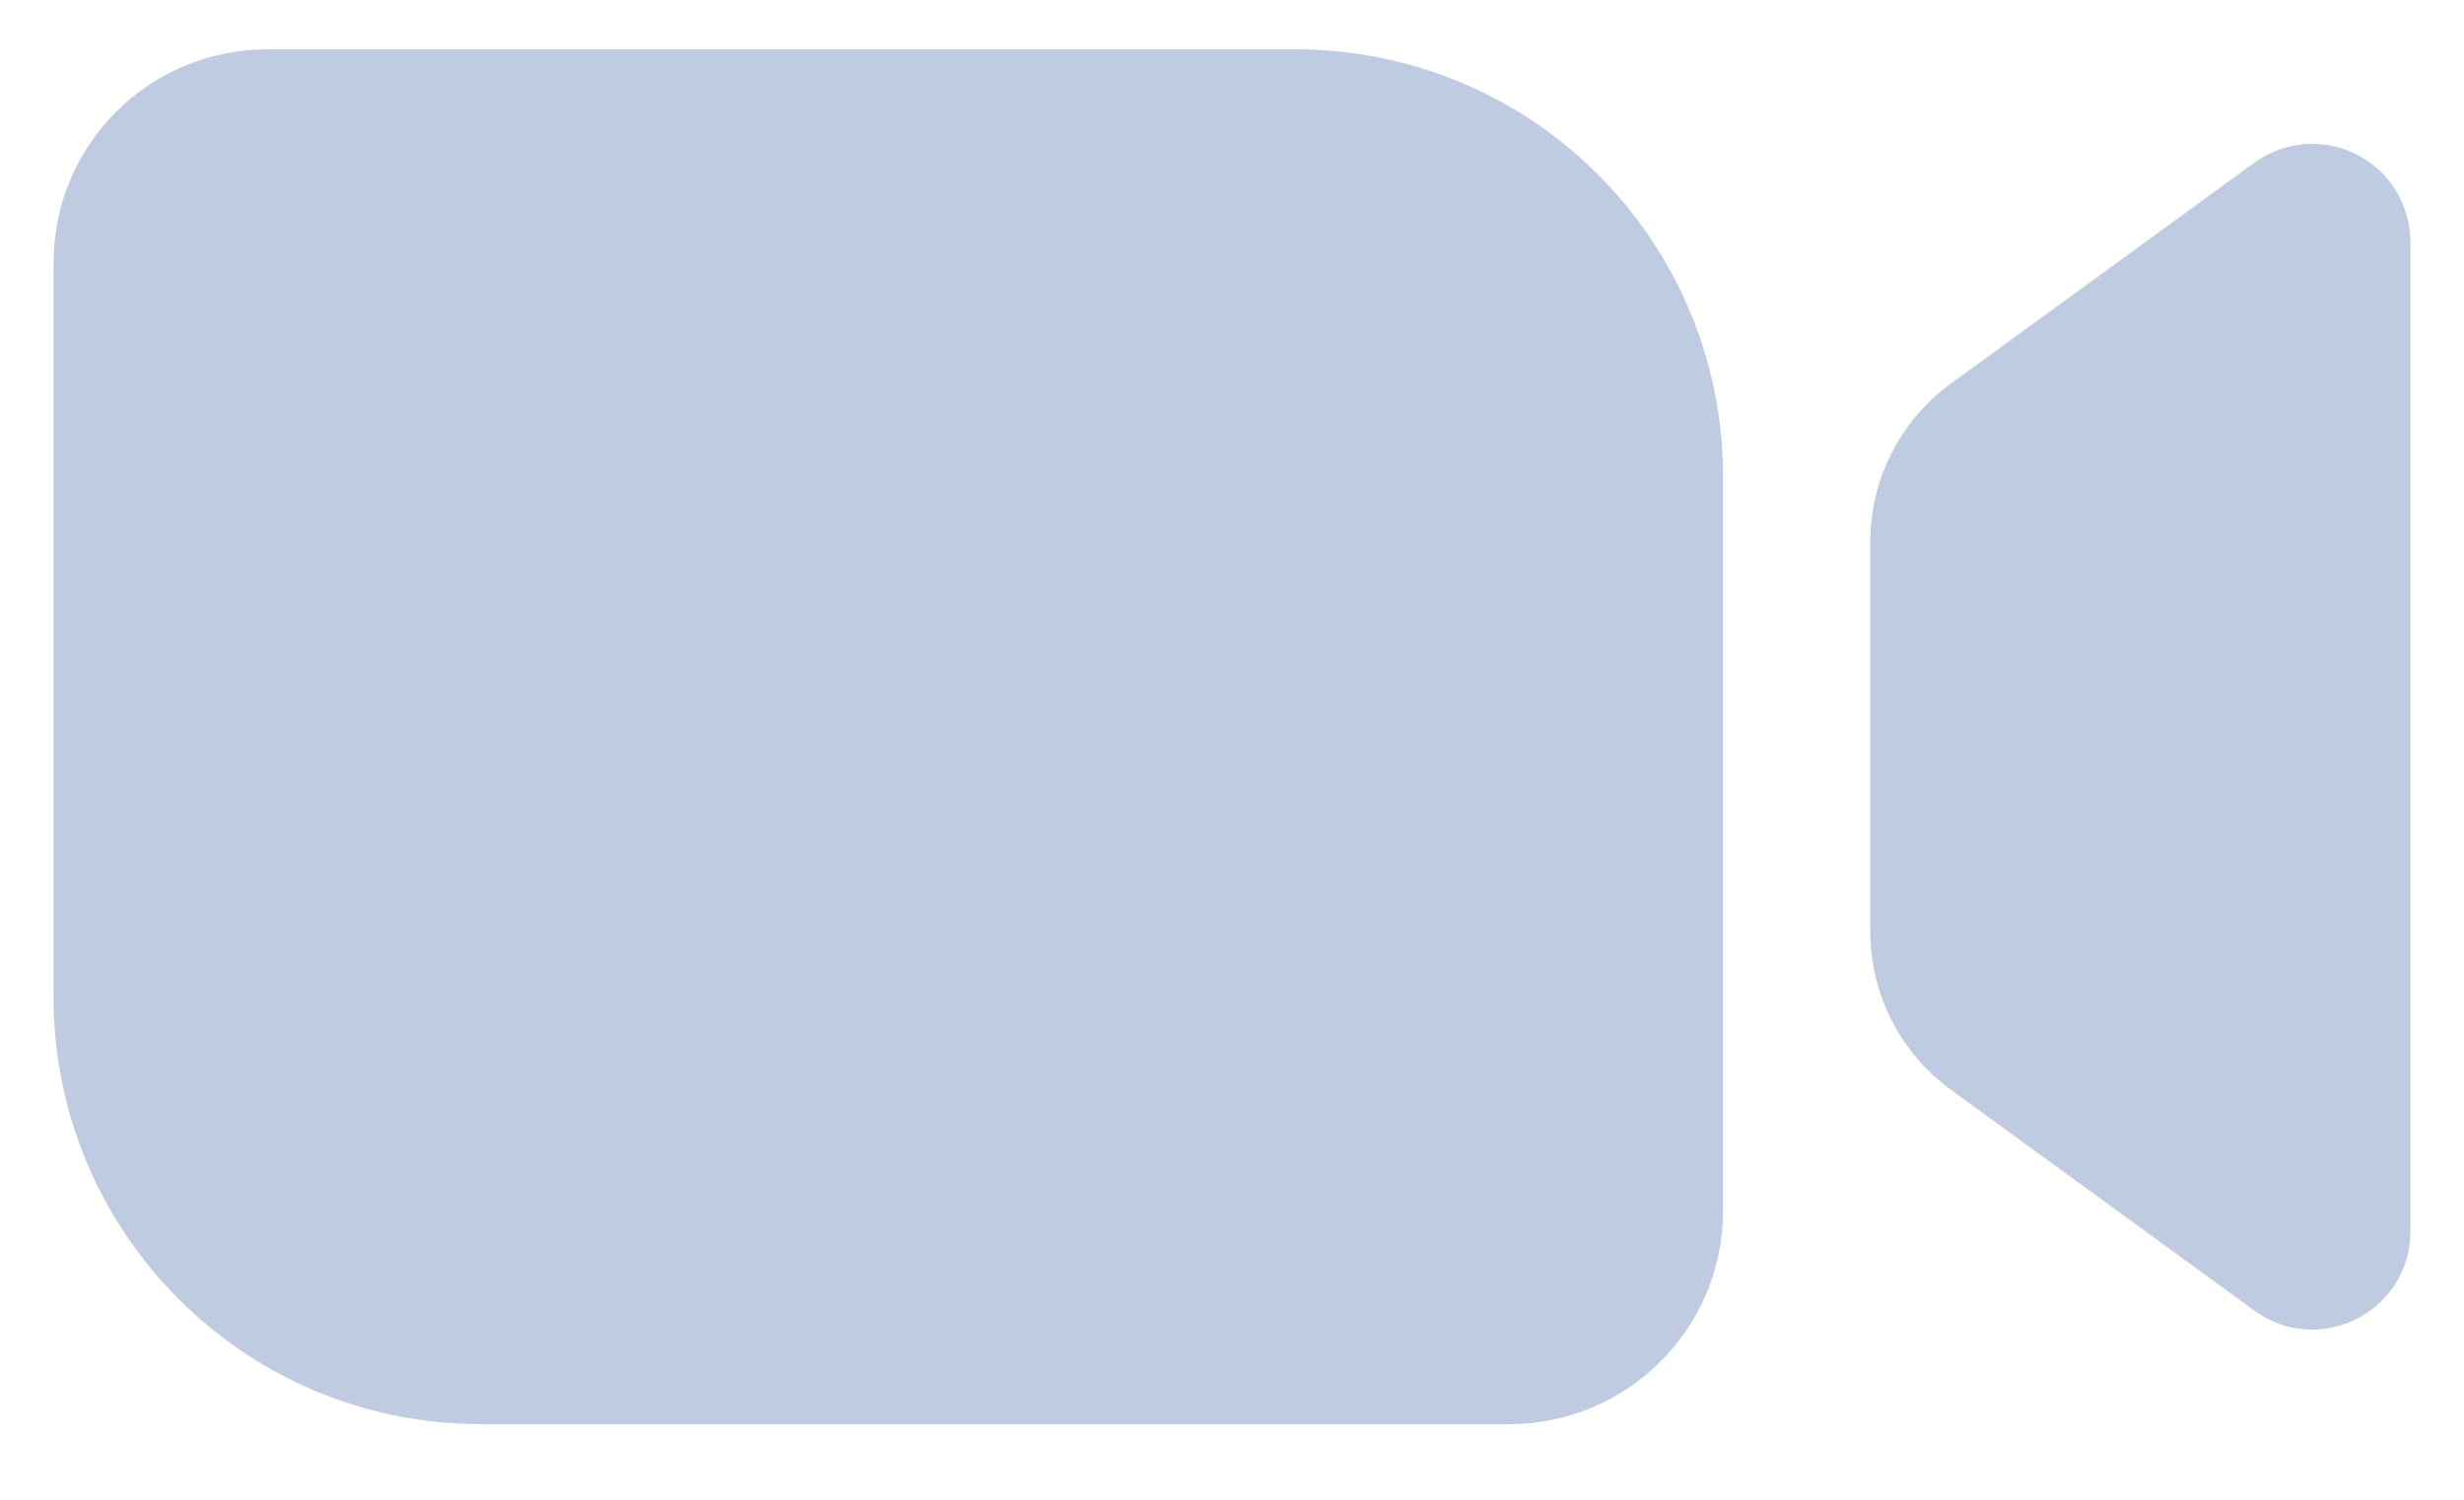 <svg width="23" height="14" viewBox="0 0 23 14" fill="none" xmlns="http://www.w3.org/2000/svg">
<path fill-rule="evenodd" clip-rule="evenodd" d="M2.494 0.461C1.391 0.461 0.5 1.352 0.5 2.453V9.309C0.5 11.509 2.285 13.294 4.485 13.294H14.091C15.191 13.294 16.084 12.401 16.084 11.3V4.447C16.084 3.39 15.664 2.376 14.916 1.629C14.169 0.881 13.155 0.461 12.098 0.461H2.494ZM22.5 2.261V11.494C22.5 12.242 21.65 12.676 21.044 12.235L18.213 10.175C17.979 10.005 17.789 9.782 17.657 9.525C17.526 9.267 17.458 8.982 17.458 8.693V5.06C17.458 4.473 17.738 3.923 18.214 3.578L21.044 1.518C21.181 1.419 21.343 1.359 21.511 1.346C21.68 1.333 21.849 1.366 22 1.443C22.15 1.52 22.277 1.637 22.365 1.781C22.453 1.926 22.5 2.092 22.5 2.261Z" fill="#BFCBE0"/>
</svg>
